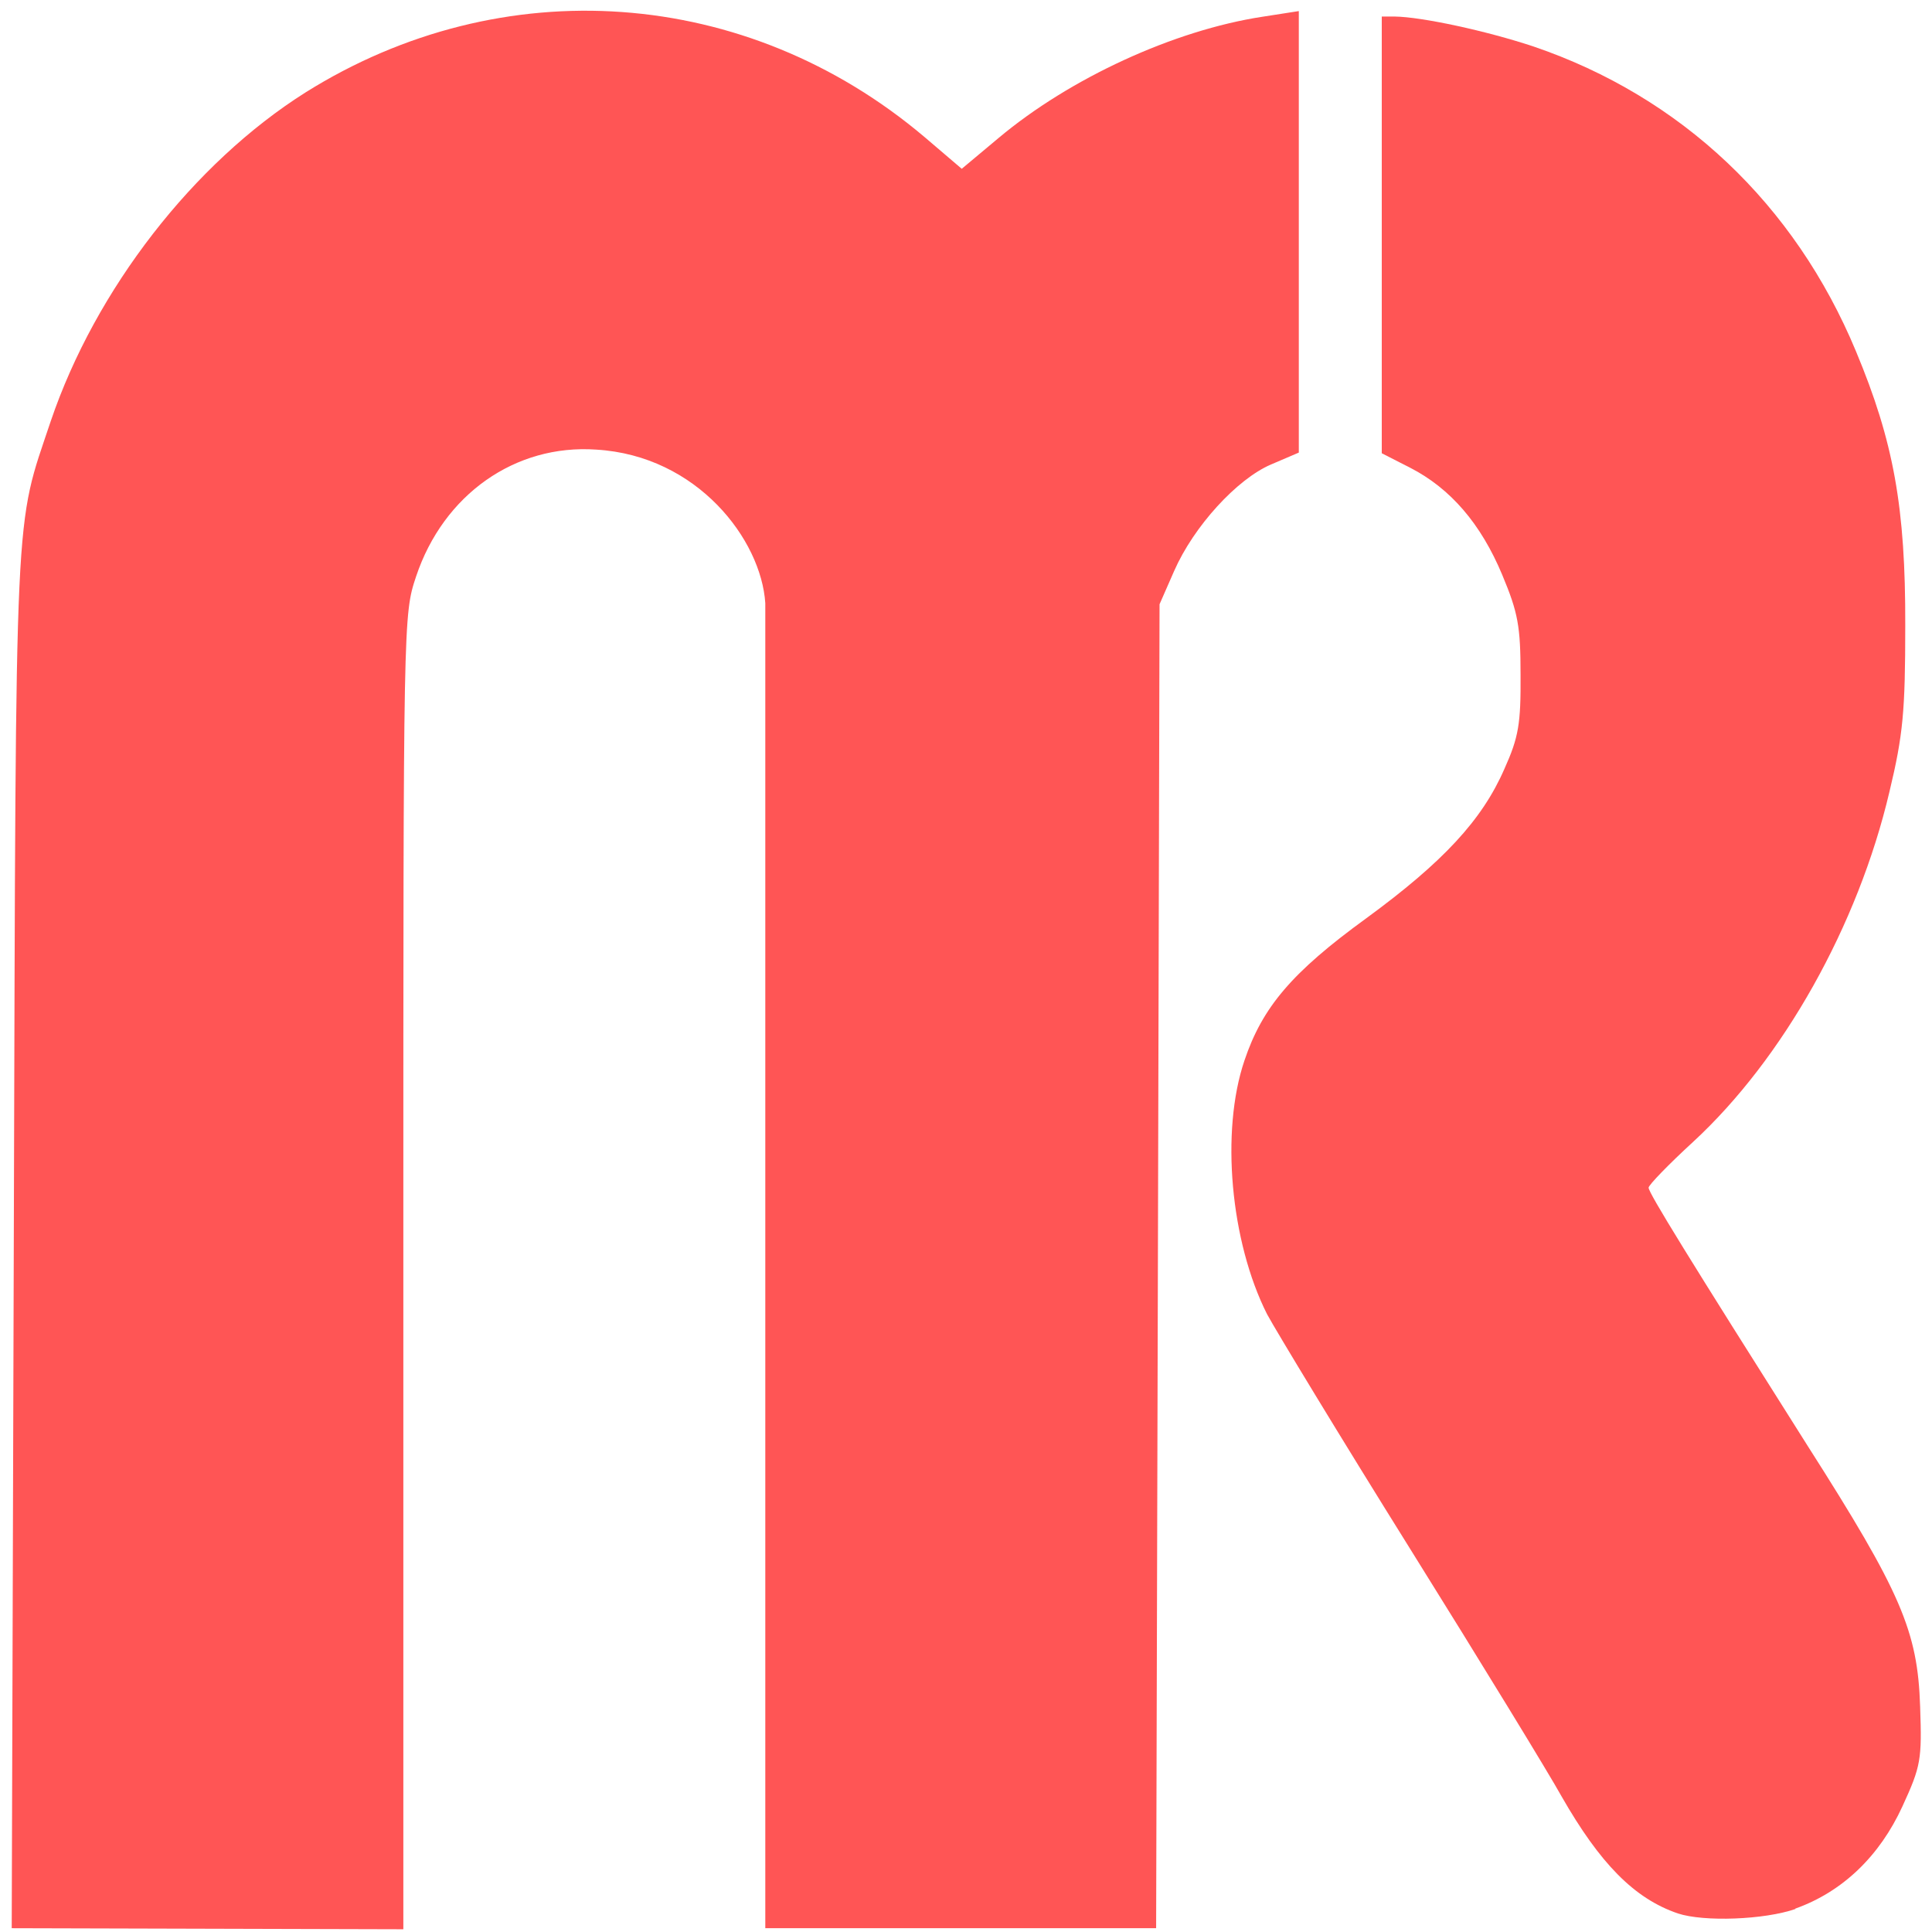 <?xml version="1.0" encoding="UTF-8" standalone="no"?>
<svg
   xmlns:dc="http://purl.org/dc/elements/1.1/"
   xmlns:cc="http://creativecommons.org/ns#"
   xmlns:rdf="http://www.w3.org/1999/02/22-rdf-syntax-ns#"
   xmlns:svg="http://www.w3.org/2000/svg"
   xmlns="http://www.w3.org/2000/svg"
   xmlns:sodipodi="http://sodipodi.sourceforge.net/DTD/sodipodi-0.dtd"
   xmlns:inkscape="http://www.inkscape.org/namespaces/inkscape"
   viewBox="0 0 48 48"
   id="svg2"
   version="1.1"
   inkscape:version="0.91 r13725"
   sodipodi:docname="rubymine.svg">
  <sodipodi:namedview
     pagecolor="#ffffff"
     bordercolor="#666666"
     borderopacity="1"
     objecttolerance="10"
     gridtolerance="10"
     guidetolerance="10"
     inkscape:pageopacity="0"
     inkscape:pageshadow="2"
     inkscape:window-width="1280"
     inkscape:window-height="694"
     id="namedview28"
     showgrid="false"
     inkscape:zoom="4.9166667"
     inkscape:cx="-9.1525424"
     inkscape:cy="24"
     inkscape:window-x="0"
     inkscape:window-y="0"
     inkscape:window-maximized="1"
     inkscape:current-layer="svg2" />
  <defs
     id="defs4">
    <clipPath
       id="1">
      <path
         transform="matrix(15.333 0 0 11.5 415-125.5)"
         d="m-24 13c0 1.105-.672 2-1.5 2-.828 0-1.5-.895-1.5-2 0-1.105.672-2 1.5-2 .828 0 1.5.895 1.5 2"
         fill="#1890d0"
         id="path7" />
    </clipPath>
    <linearGradient
       id="0"
       x1="-10.767"
       y1="4.675"
       x2="-11.233"
       y2="-22.851"
       gradientUnits="userSpaceOnUse"
       gradientTransform="matrix(1.774 0 0 1.714 42.46 39.38)">
      <stop
         stop-color="#c52828"
         id="stop10" />
      <stop
         stop-color="#ff5454"
         offset="1"
         id="stop12" />
    </linearGradient>
  </defs>
  <g
     transform="matrix(1.976,0,0,2.382,-23.417,-33.056)"
     id="g18"
     style="fill:#ff5555">
    <g
       clip-path="url(#1)"
       id="g20"
       style="fill:#ff5555">
      <g
         id="g22"
         style="fill:#ff5555">
        <path
           d="m 34.422,33.785 c 0.598,-0.176 1.063,-0.551 1.348,-1.066 0.234,-0.422 0.246,-0.488 0.223,-1.043 -0.031,-0.785 -0.238,-1.188 -1.418,-2.723 -1.492,-1.957 -1.996,-2.633 -1.996,-2.688 0,-0.027 0.25,-0.242 0.559,-0.477 1.133,-0.867 2.074,-2.258 2.469,-3.652 0.172,-0.594 0.199,-0.84 0.199,-1.734 0.004,-1.23 -0.145,-1.918 -0.621,-2.863 -0.77,-1.535 -2.199,-2.652 -4.051,-3.176 -0.594,-0.164 -1.406,-0.309 -1.746,-0.313 l -0.164,0 0,4.555 0.359,0.152 c 0.504,0.215 0.887,0.582 1.156,1.117 0.199,0.395 0.23,0.535 0.23,1.043 0.004,0.508 -0.023,0.648 -0.203,0.98 -0.281,0.535 -0.773,0.973 -1.738,1.559 -0.934,0.563 -1.305,0.926 -1.531,1.484 -0.301,0.738 -0.176,1.887 0.285,2.645 0.109,0.168 0.918,1.277 1.809,2.461 0.891,1.184 1.742,2.34 1.895,2.57 0.48,0.695 0.91,1.063 1.461,1.219 0.328,0.09 1.09,0.066 1.48,-0.047"
           id="path24"
           style="fill:#ff5555"
           inkscape:connector-curvature="0" />
        <path
           d="m 16.922,34 0,-7.121 c 0,-6.566 0,-6.59 0.16,-6.988 0.344,-0.855 1.246,-1.383 2.266,-1.324 1.273,0.063 2.074,0.941 2.125,1.602 l 0,13.82 c -0.27,0 4.93,0 4.914,0 l 0.023,-7.164 0.02,-6.645 0.184,-0.348 c 0.246,-0.465 0.789,-0.957 1.215,-1.109 l 0.352,-0.125 0,-4.605 -0.457,0.059 c -1.113,0.141 -2.422,0.641 -3.32,1.266 l -0.461,0.32 -0.469,-0.332 c -2.238,-1.57 -5.309,-1.75 -7.781,-0.465 -1.41,0.738 -2.641,2.055 -3.203,3.426 -0.461,1.145 -0.438,0.699 -0.465,8.324 l -0.027,7.398"
           id="path26"
           style="fill:#ff5555"
           inkscape:connector-curvature="0" />
      </g>
    </g>
  </g>
</svg>
